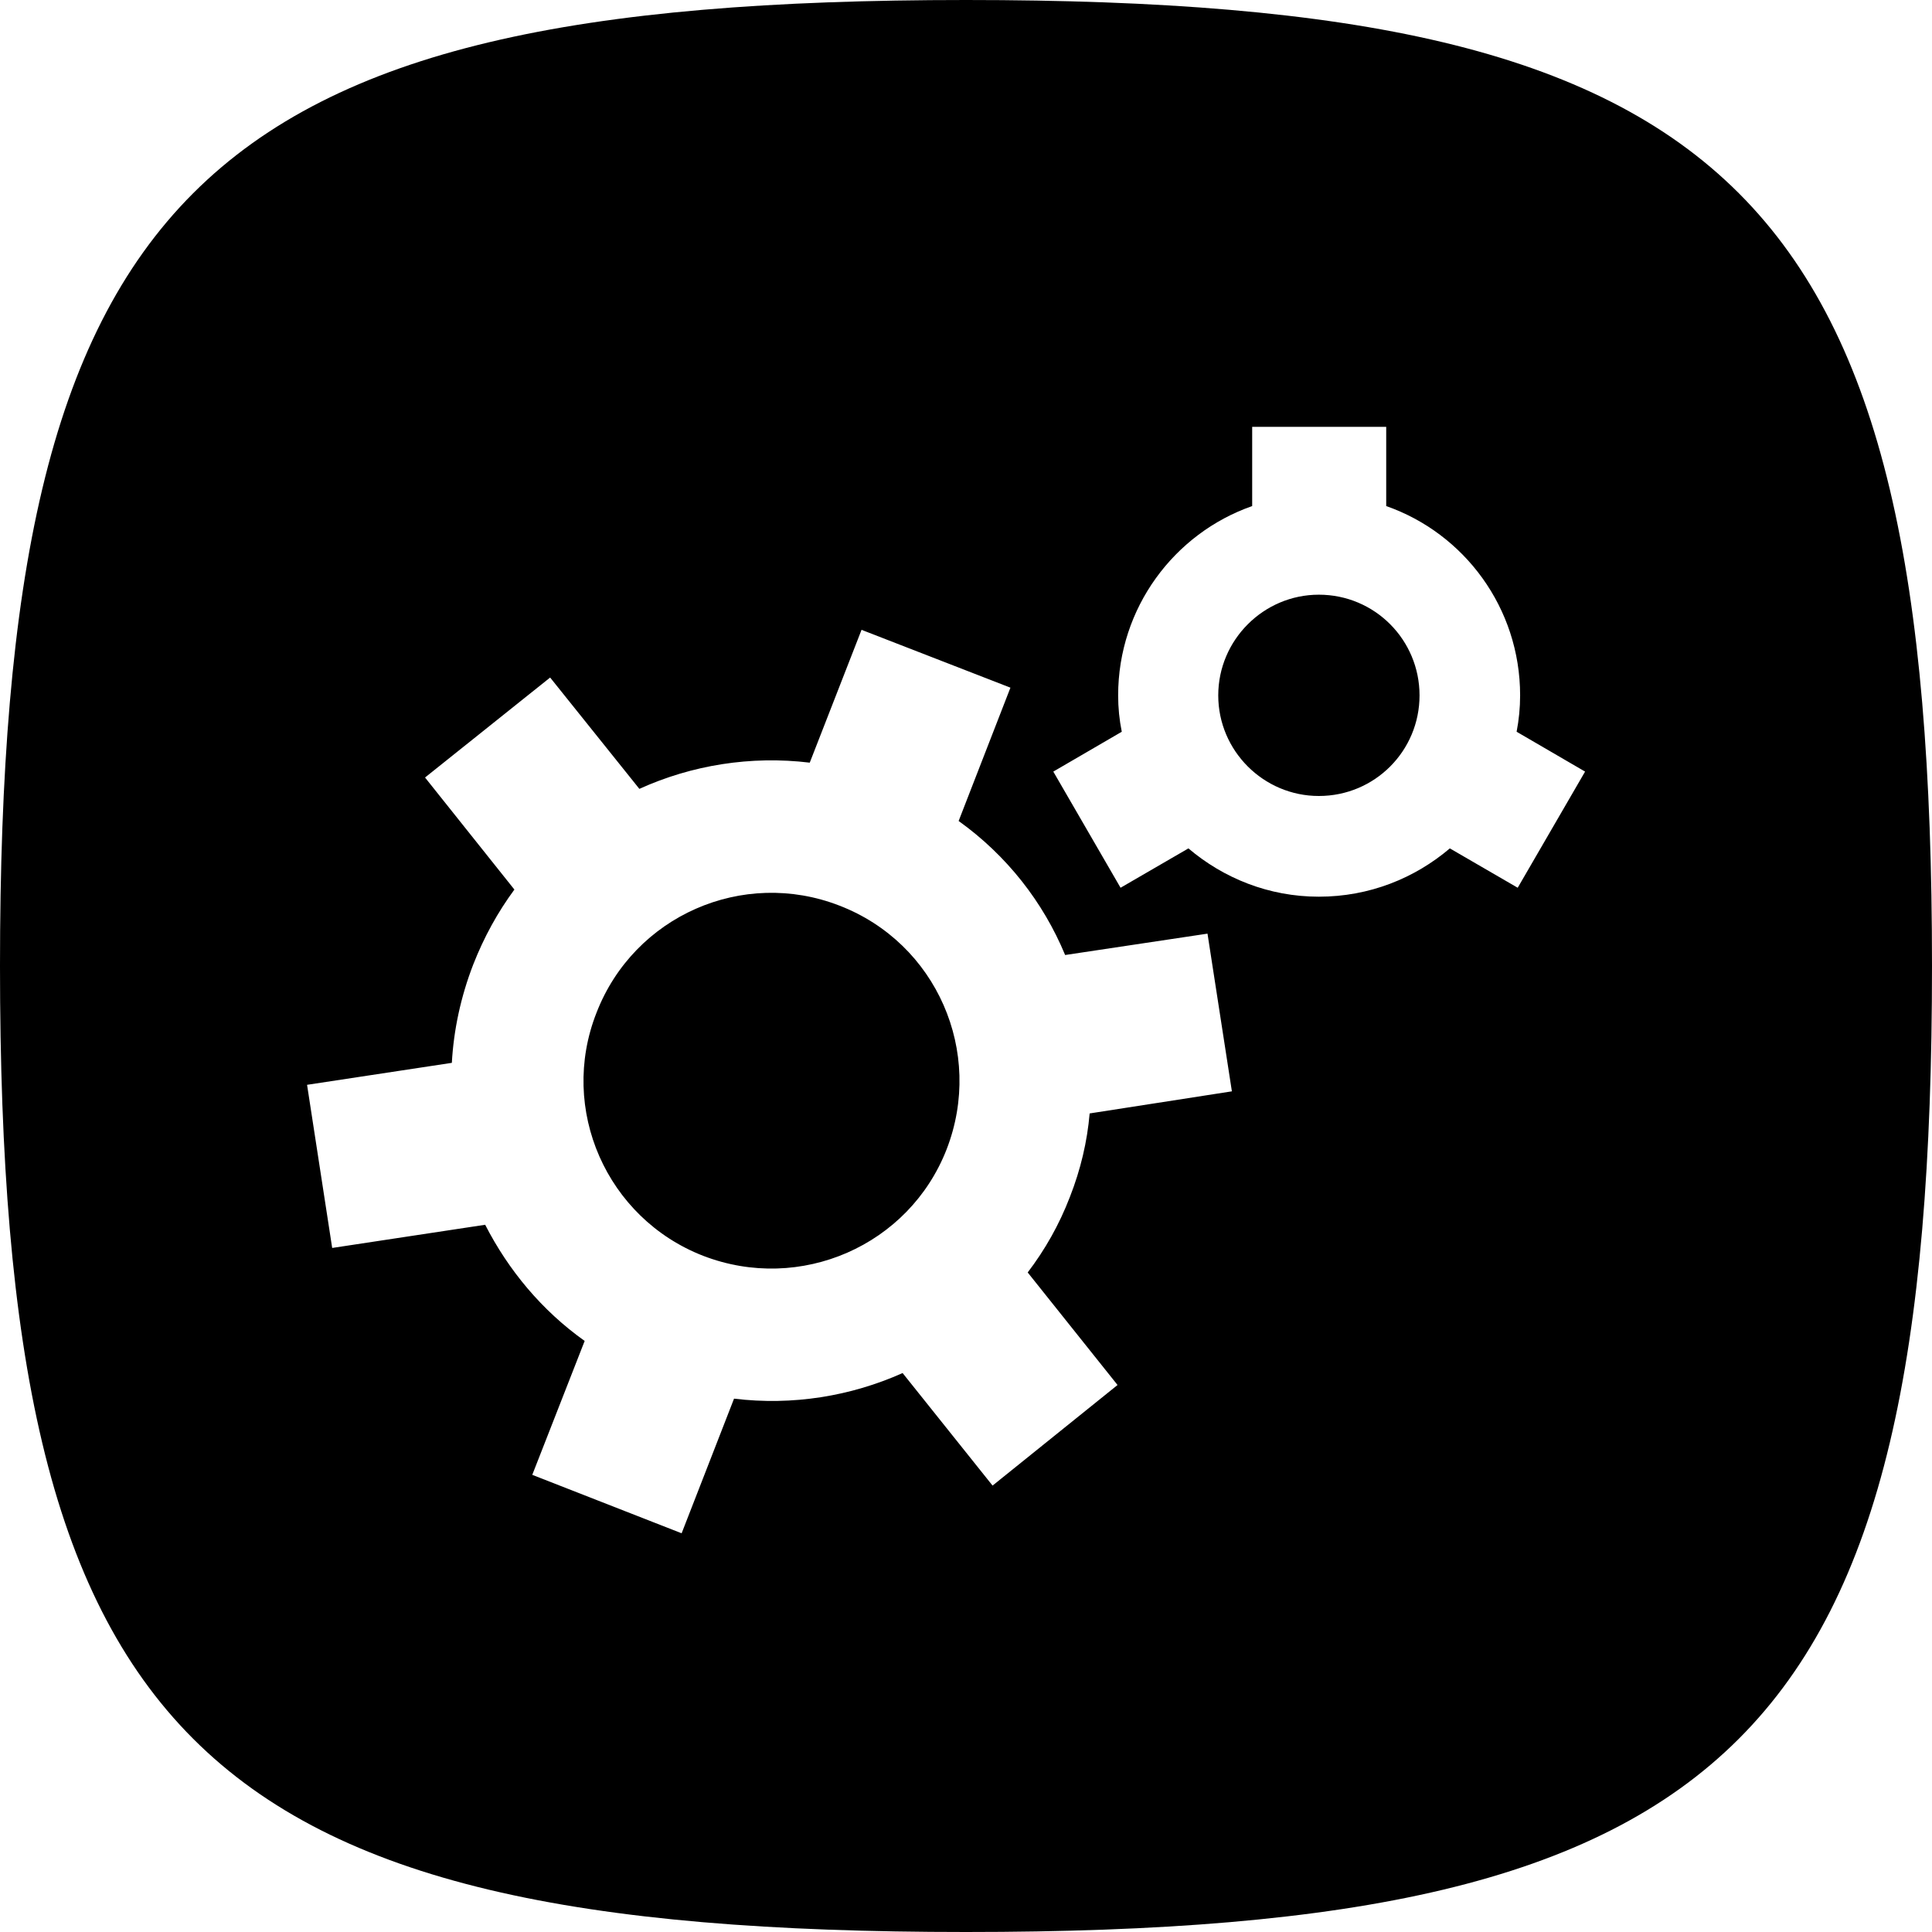 <?xml version="1.0" encoding="UTF-8"?>
<svg width="16px" height="16px" viewBox="0 0 16 16" version="1.1" xmlns="http://www.w3.org/2000/svg" xmlns:xlink="http://www.w3.org/1999/xlink">
    <g id="Page-1" stroke="none" stroke-width="1" fill="none" fill-rule="evenodd">
        <g transform="translate(-1, 0)" fill="#000000" id="Developer-API">
            <path d="M14.127,6.39 L13.56,6.06 C13.579,5.961 13.589,5.862 13.589,5.759 C13.589,5.034 13.126,4.417 12.48,4.191 L12.48,3.535 L11.37,3.535 L11.37,4.191 C10.724,4.417 10.26,5.034 10.26,5.759 C10.26,5.862 10.27,5.961 10.29,6.06 L9.723,6.39 L10.28,7.352 L10.842,7.026 C11.133,7.273 11.508,7.426 11.922,7.426 C12.341,7.426 12.716,7.273 13.007,7.026 L13.569,7.352 L14.127,6.39 Z M9.511,10.538 C9.654,10.35 9.772,10.143 9.861,9.911 C9.95,9.684 10.004,9.453 10.024,9.221 L11.202,9.038 L11,7.732 L9.821,7.909 C9.639,7.47 9.338,7.085 8.939,6.799 L9.368,5.695 L8.135,5.216 L7.706,6.316 C7.218,6.257 6.729,6.336 6.295,6.533 L5.556,5.611 L4.52,6.439 L5.26,7.367 C5.122,7.554 5.008,7.761 4.919,7.988 C4.816,8.254 4.757,8.53 4.742,8.802 L3.543,8.984 L3.751,10.335 L5.018,10.143 C5.21,10.518 5.487,10.853 5.842,11.105 L5.408,12.214 L6.645,12.698 L7.079,11.583 C7.563,11.642 8.046,11.563 8.475,11.371 L9.22,12.303 L10.255,11.47 L9.511,10.538 Z M17,8 C17,14.4 15.4,16 9,16 C2.6,16 1,14.4 1,8 C1,1.6 2.6,0 9,0 C15.4,0 17,1.6 17,8 Z M11.922,4.925 C11.464,4.925 11.089,5.3 11.089,5.759 C11.089,6.218 11.464,6.592 11.922,6.592 C12.386,6.592 12.756,6.218 12.756,5.759 C12.756,5.3 12.386,4.925 11.922,4.925 Z M8.84,9.517 C8.529,10.316 7.627,10.71 6.823,10.4 C6.024,10.089 5.625,9.186 5.94,8.387 C6.251,7.584 7.153,7.189 7.952,7.5 C8.756,7.81 9.151,8.713 8.84,9.517 Z"></path>
        </g>
    </g>
</svg>